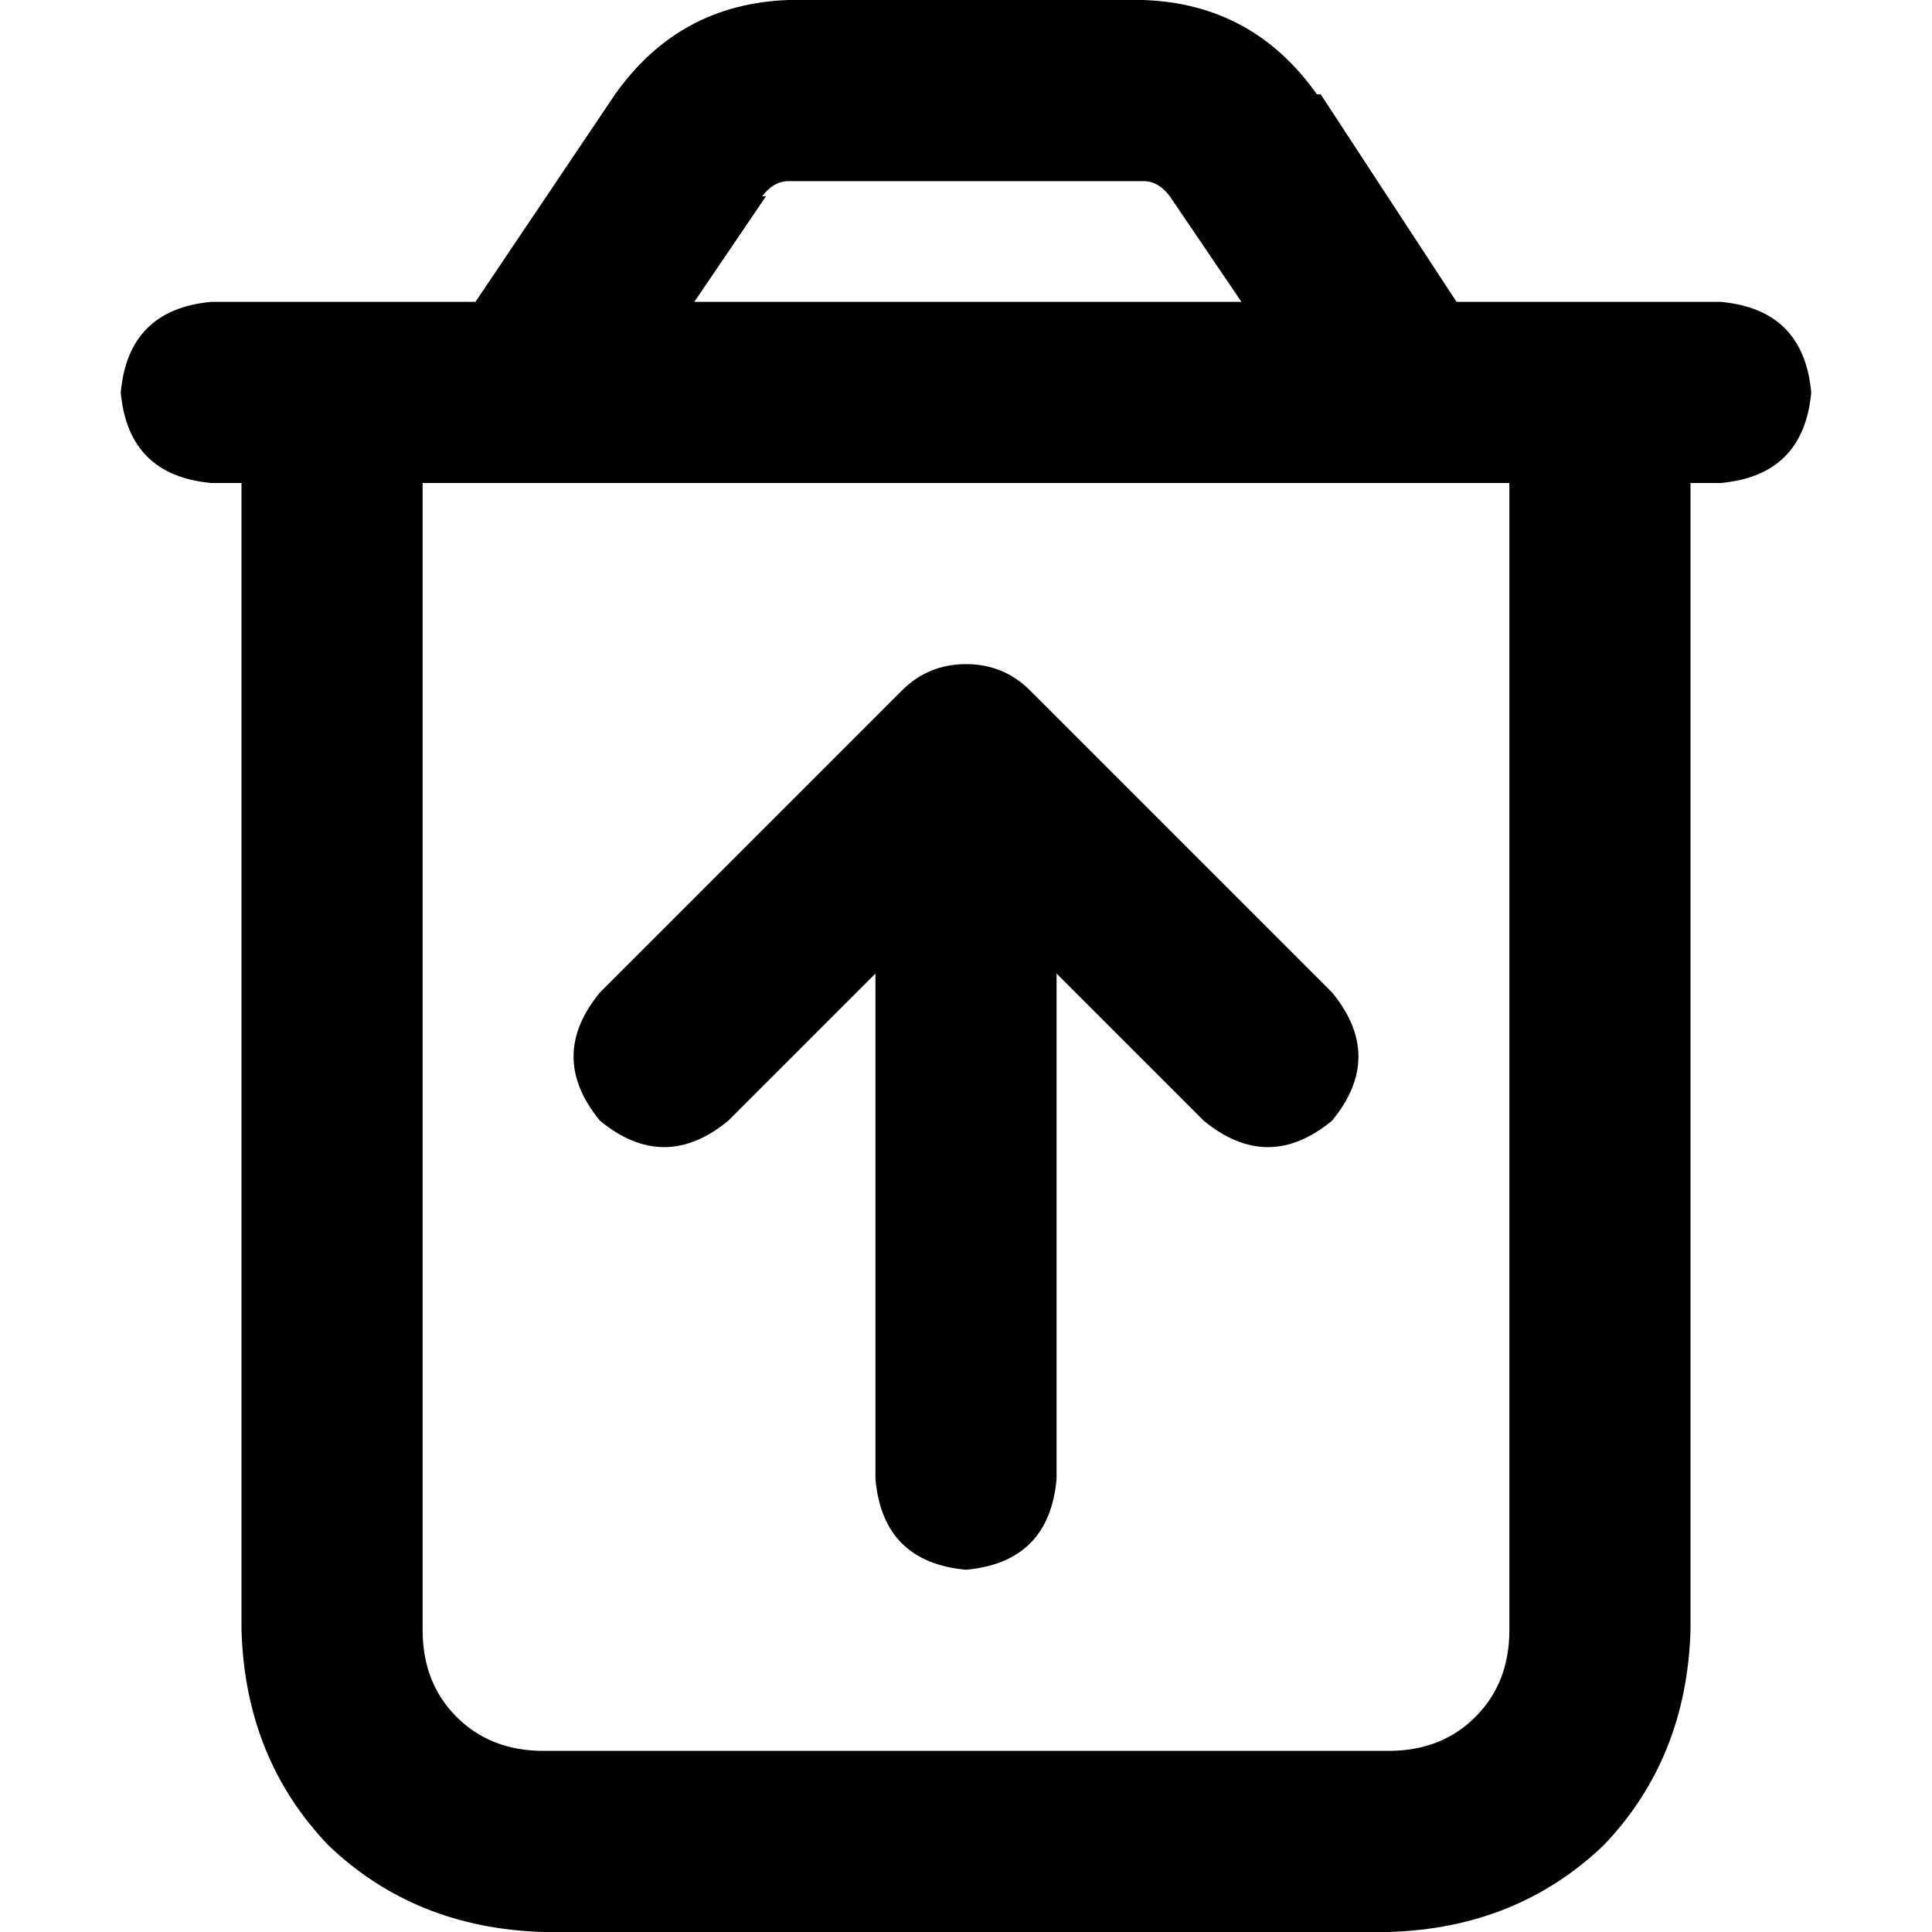 <svg xmlns="http://www.w3.org/2000/svg" viewBox="0 0 512 512">
  <path d="M 203 52 L 184 80 L 203 52 L 184 80 L 329 80 L 329 80 L 310 52 L 310 52 Q 307 48 303 48 L 209 48 L 209 48 Q 205 48 202 52 L 203 52 Z M 350 25 L 386 80 L 350 25 L 386 80 L 400 80 L 456 80 Q 478 82 480 104 Q 478 126 456 128 L 448 128 L 448 128 L 448 432 L 448 432 Q 447 466 425 489 Q 402 511 368 512 L 144 512 L 144 512 Q 110 511 87 489 Q 65 466 64 432 L 64 128 L 64 128 L 56 128 L 56 128 Q 34 126 32 104 Q 34 82 56 80 L 64 80 L 126 80 L 163 25 L 163 25 Q 180 1 209 0 L 303 0 L 303 0 Q 332 1 349 25 L 350 25 Z M 112 128 L 112 432 L 112 128 L 112 432 Q 112 446 121 455 Q 130 464 144 464 L 368 464 L 368 464 Q 382 464 391 455 Q 400 446 400 432 L 400 128 L 400 128 L 112 128 L 112 128 Z M 256 176 Q 266 176 273 183 L 353 263 L 353 263 Q 367 280 353 297 Q 336 311 319 297 L 280 258 L 280 258 L 280 392 L 280 392 Q 278 414 256 416 Q 234 414 232 392 L 232 258 L 232 258 L 193 297 L 193 297 Q 176 311 159 297 Q 145 280 159 263 L 239 183 L 239 183 Q 246 176 256 176 L 256 176 Z" />
</svg>